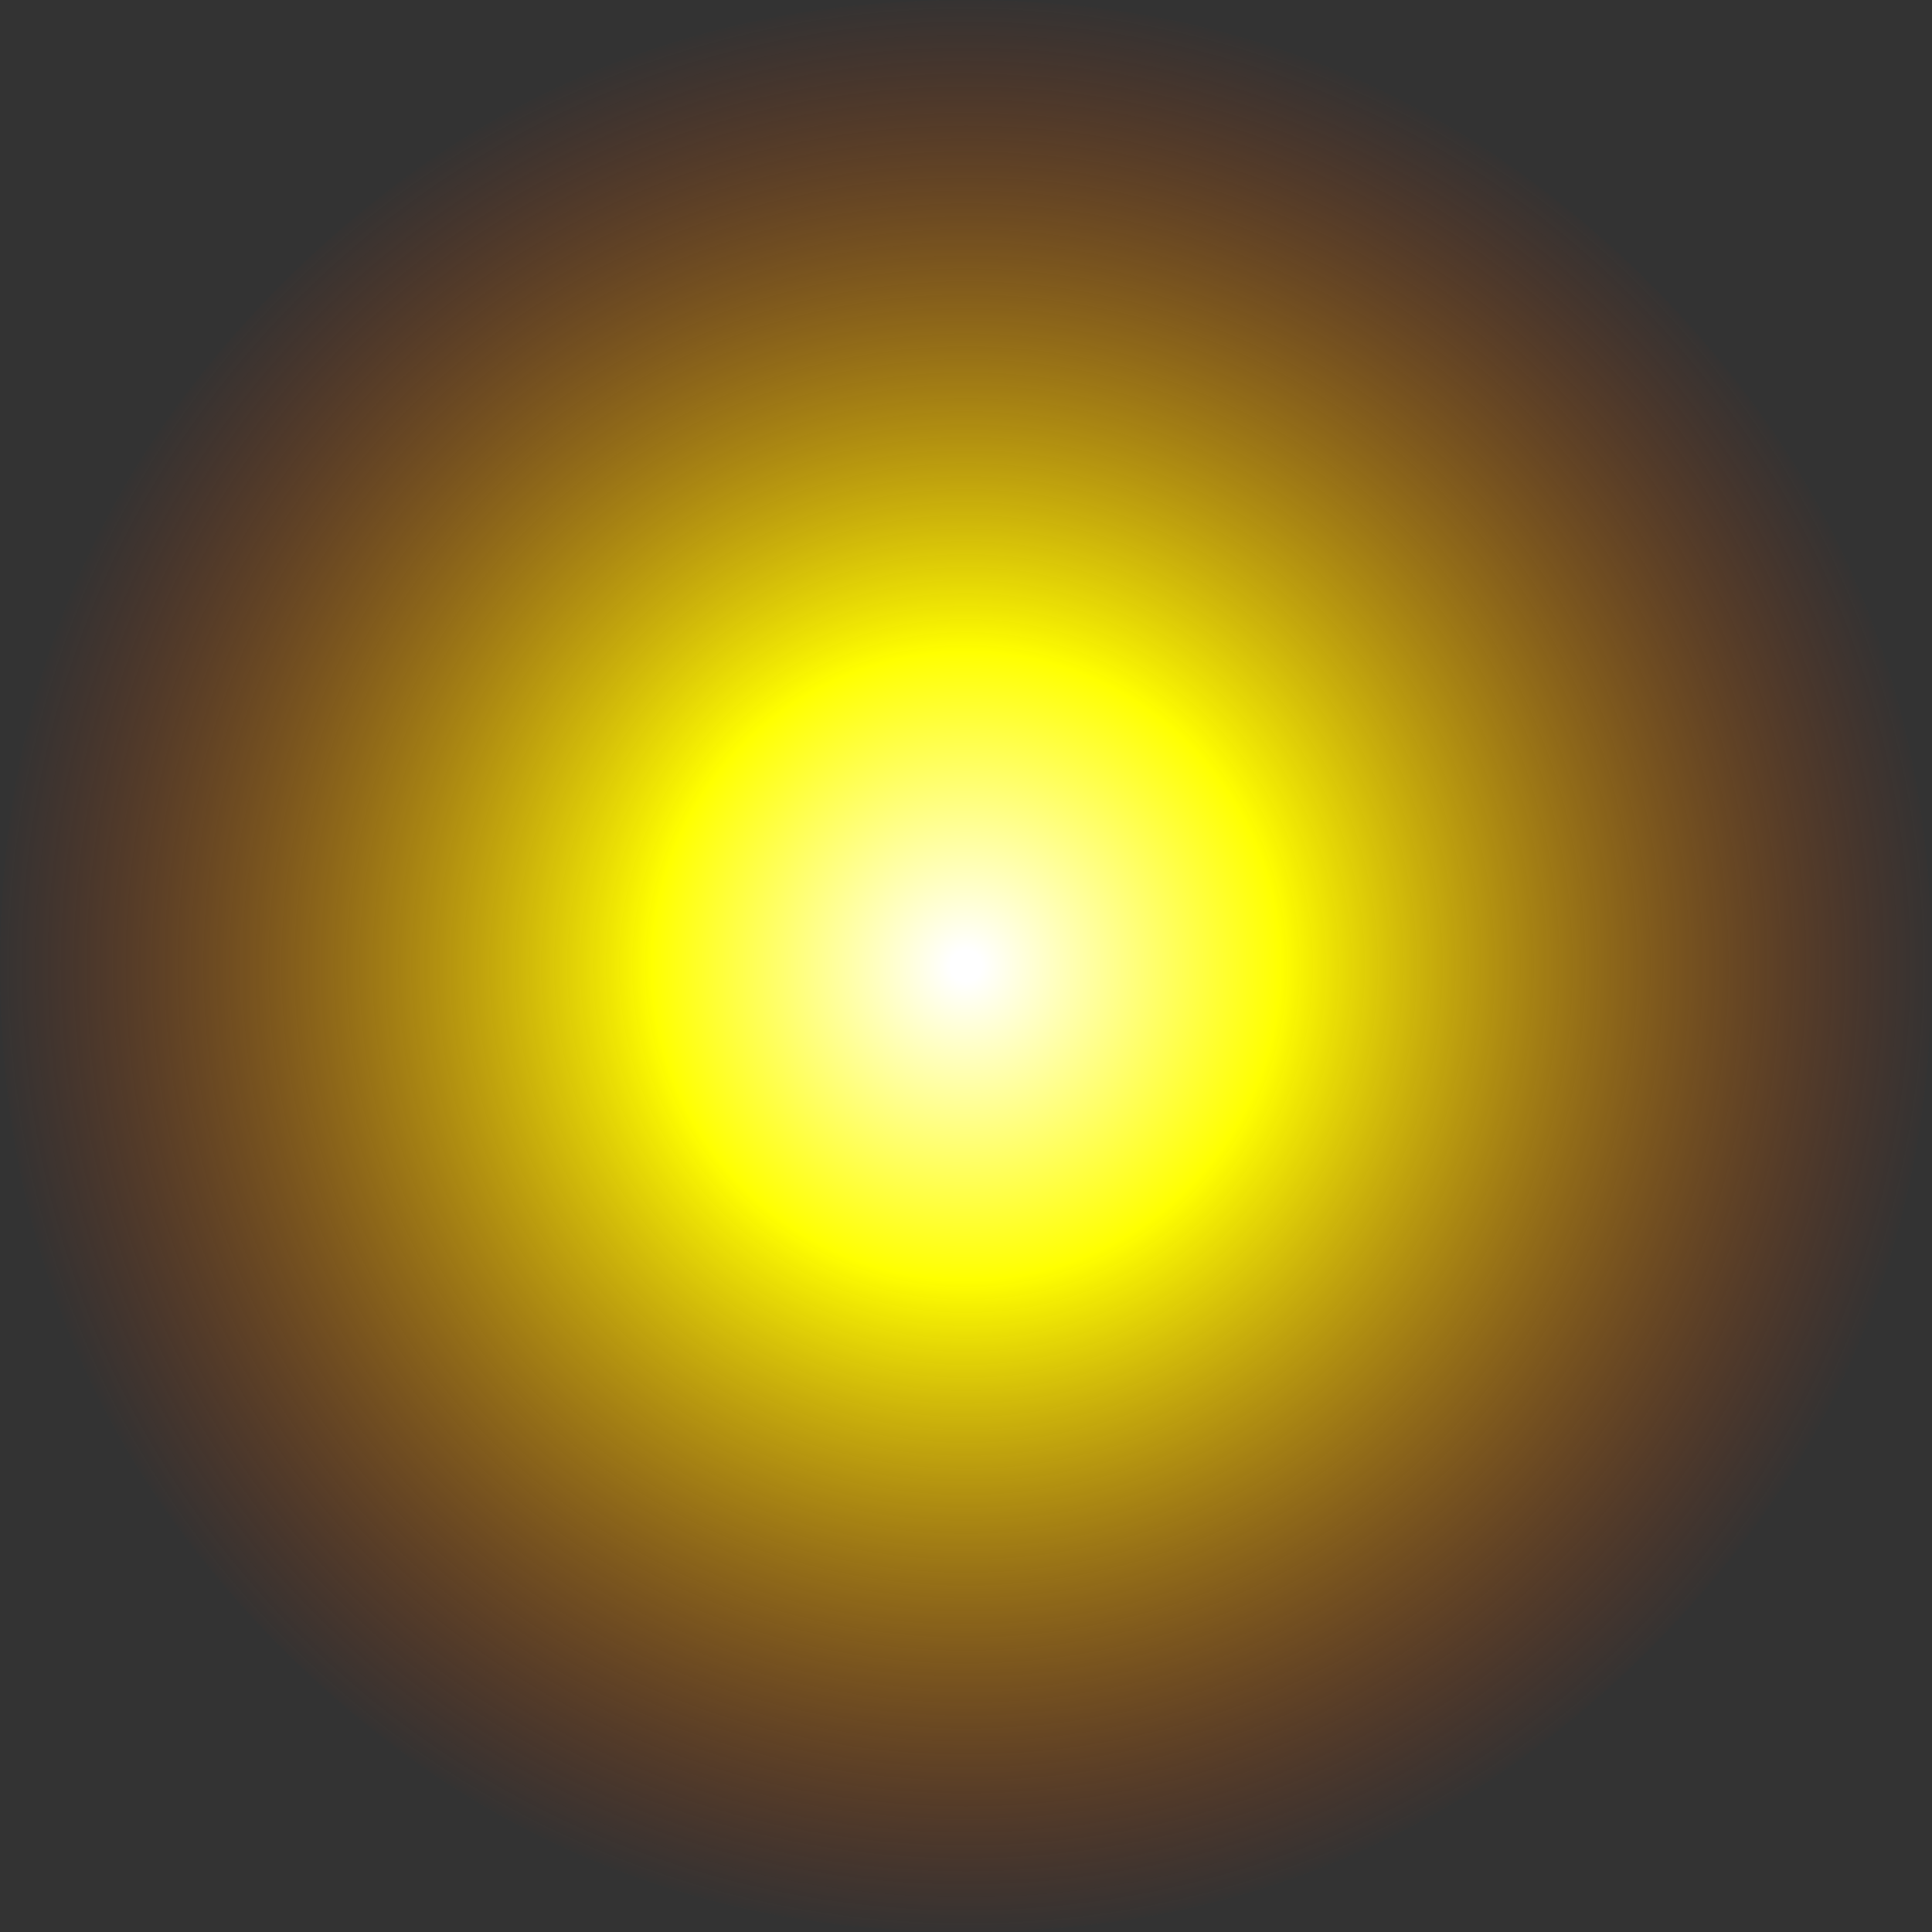 <?xml version="1.0" encoding="UTF-8" standalone="no"?>
<svg xmlns:ffdec="https://www.free-decompiler.com/flash" xmlns:xlink="http://www.w3.org/1999/xlink" ffdec:objectType="shape" height="350.0px" width="350.0px" xmlns="http://www.w3.org/2000/svg">
  <rect width="100%" height="100%" fill="#333333" stroke="none"/>
  <g transform="matrix(1.0, 0.0, 0.0, 1.0, 175.0, 175.0)">
    <path d="M123.8 -123.75 Q175.0 -72.5 175.0 0.0 175.0 72.5 123.8 123.8 72.5 175.0 0.0 175.0 L-4.8 174.95 Q-74.2 173.3 -123.75 123.8 -175.0 72.5 -175.0 0.0 -175.0 -17.4 -172.05 -33.6 -162.7 -84.8 -123.75 -123.75 -96.7 -150.8 -63.75 -163.55 -36.35 -174.2 -4.8 -174.95 L0.0 -175.0 Q72.5 -175.0 123.8 -123.75" fill="url(#gradient0)" fill-rule="evenodd" stroke="none"/>
  </g>
  <defs>
    <radialGradient cx="0" cy="0" gradientTransform="matrix(0.216, 0.0, 0.0, 0.216, 0.0, 0.0)" gradientUnits="userSpaceOnUse" id="gradient0" r="819.2" spreadMethod="pad">
      <stop offset="0.016" stop-color="#ffffff"/>
      <stop offset="0.322" stop-color="#ffff00"/>
      <stop offset="1.0" stop-color="#cc3300" stop-opacity="0.0"/>
    </radialGradient>
  </defs>
</svg>
